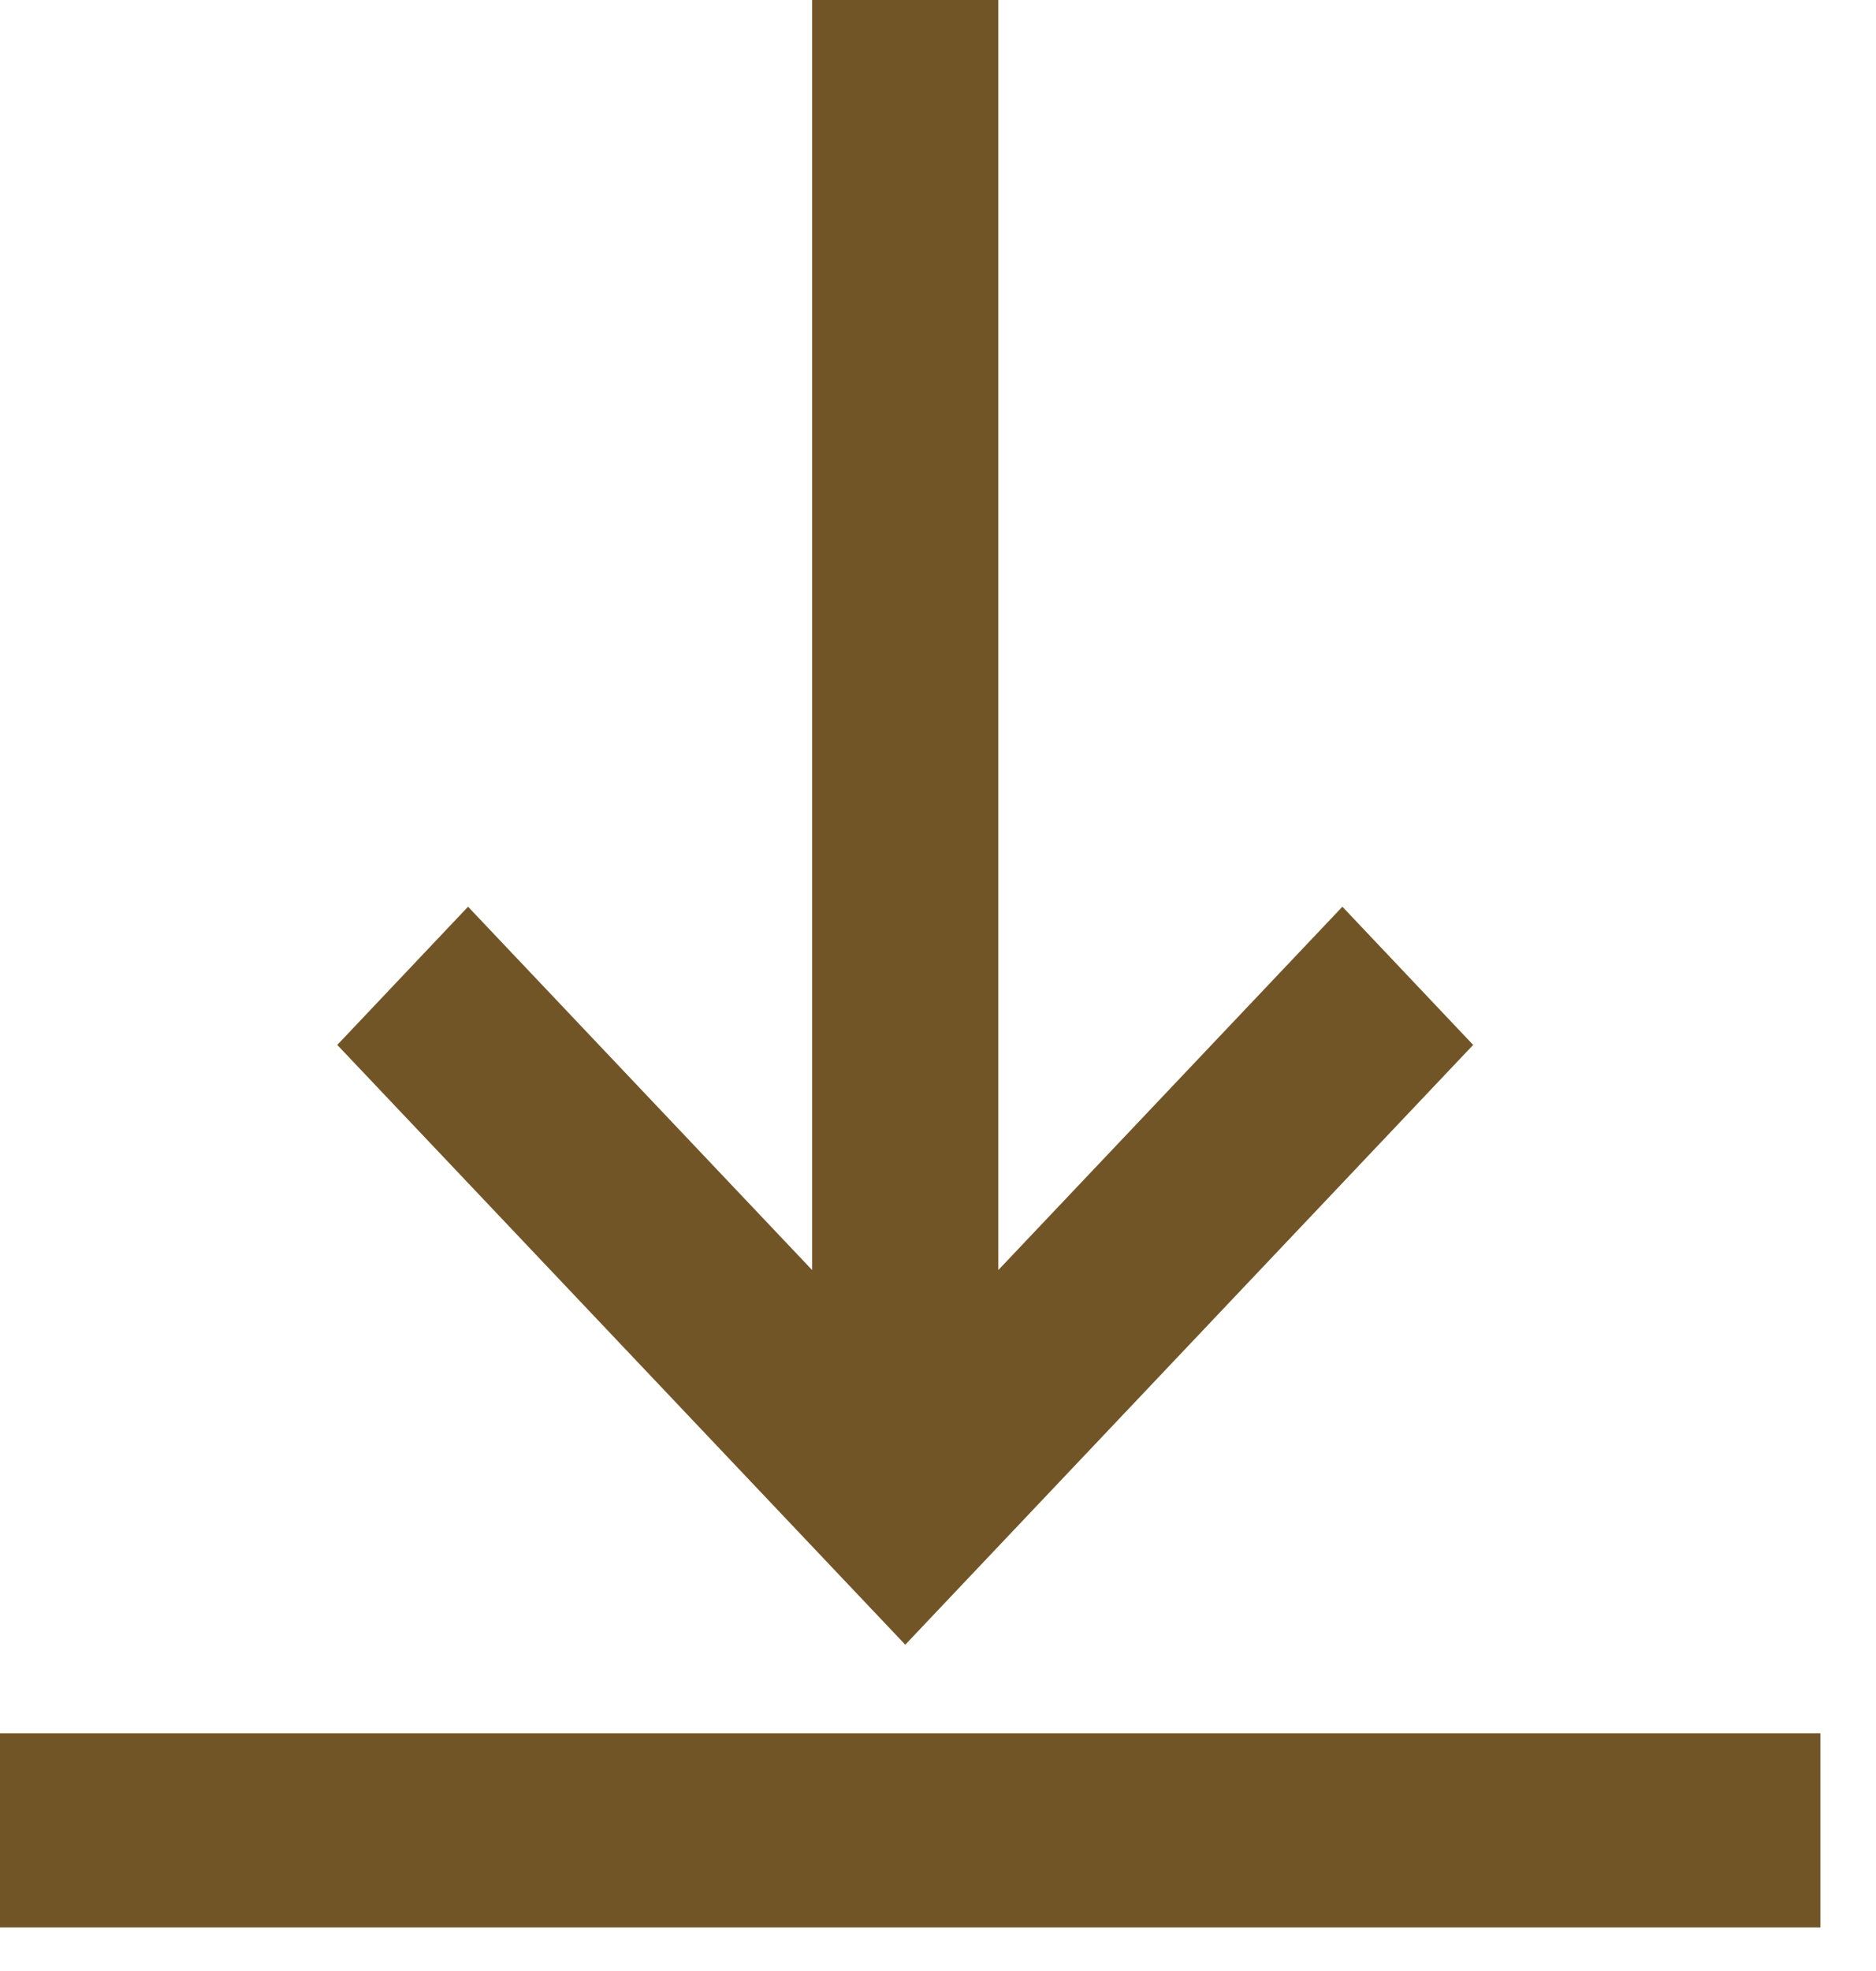 <svg width="20" height="21" viewBox="0 0 20 21" fill="none" xmlns="http://www.w3.org/2000/svg">
<path d="M15.361 11.133L9.651 17.16L3.94 11.133L4.99 10.024L8.908 14.159V0.216H10.393V14.159L14.311 10.024L15.361 11.133ZM19.157 18.717H0.144V20.285H19.157V18.717Z" fill="#725527" stroke="#725527" stroke-width="0.5"/>
</svg>
